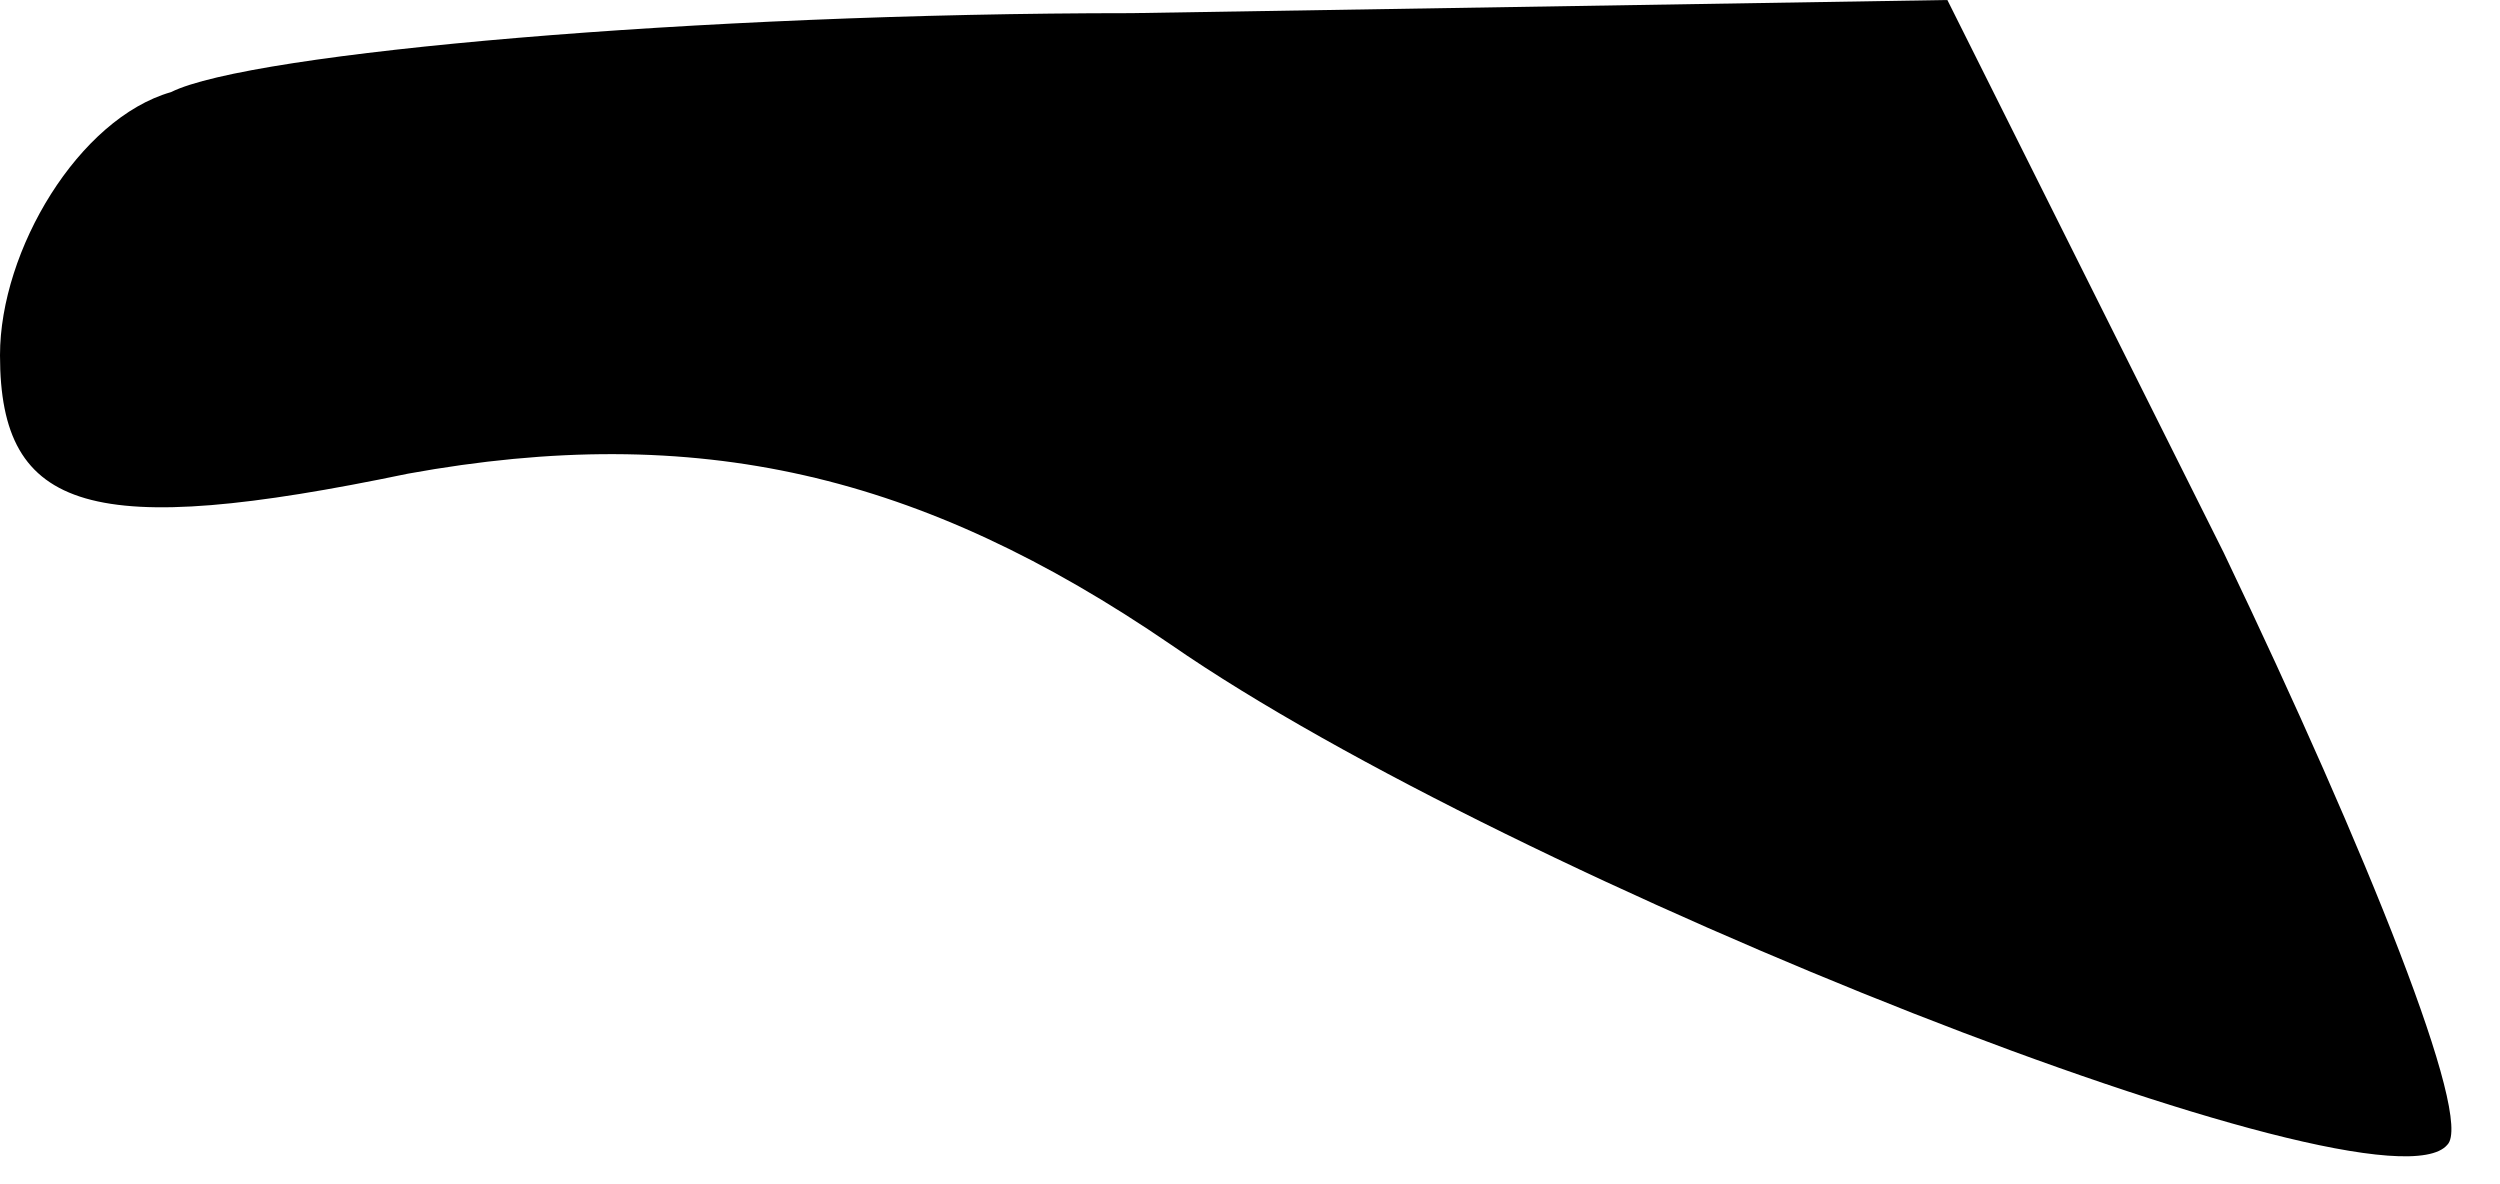 <?xml version="1.0" standalone="no"?>
<!DOCTYPE svg PUBLIC "-//W3C//DTD SVG 20010904//EN"
 "http://www.w3.org/TR/2001/REC-SVG-20010904/DTD/svg10.dtd">
<svg version="1.0" xmlns="http://www.w3.org/2000/svg"
 width="19pt" height="9pt" viewBox="0 0 19 9"
 preserveAspectRatio="xMidYMid meet">
<g transform="translate(0,9) scale(0.1,-0.1)"
fill="#000000" stroke="none">
<path fill="#000000" stroke="none" d="M13 83 c-7 -2 -13 -12 -13 -20 0 -12 7
-14 31 -9 22 4 39 0 58 -13 26 -18 92 -44 97 -38 2 2 -6 22 -17 45 l-21 42
-62 -1 c-33 0 -67 -3 -73 -6z"/>
</g>
</svg>
